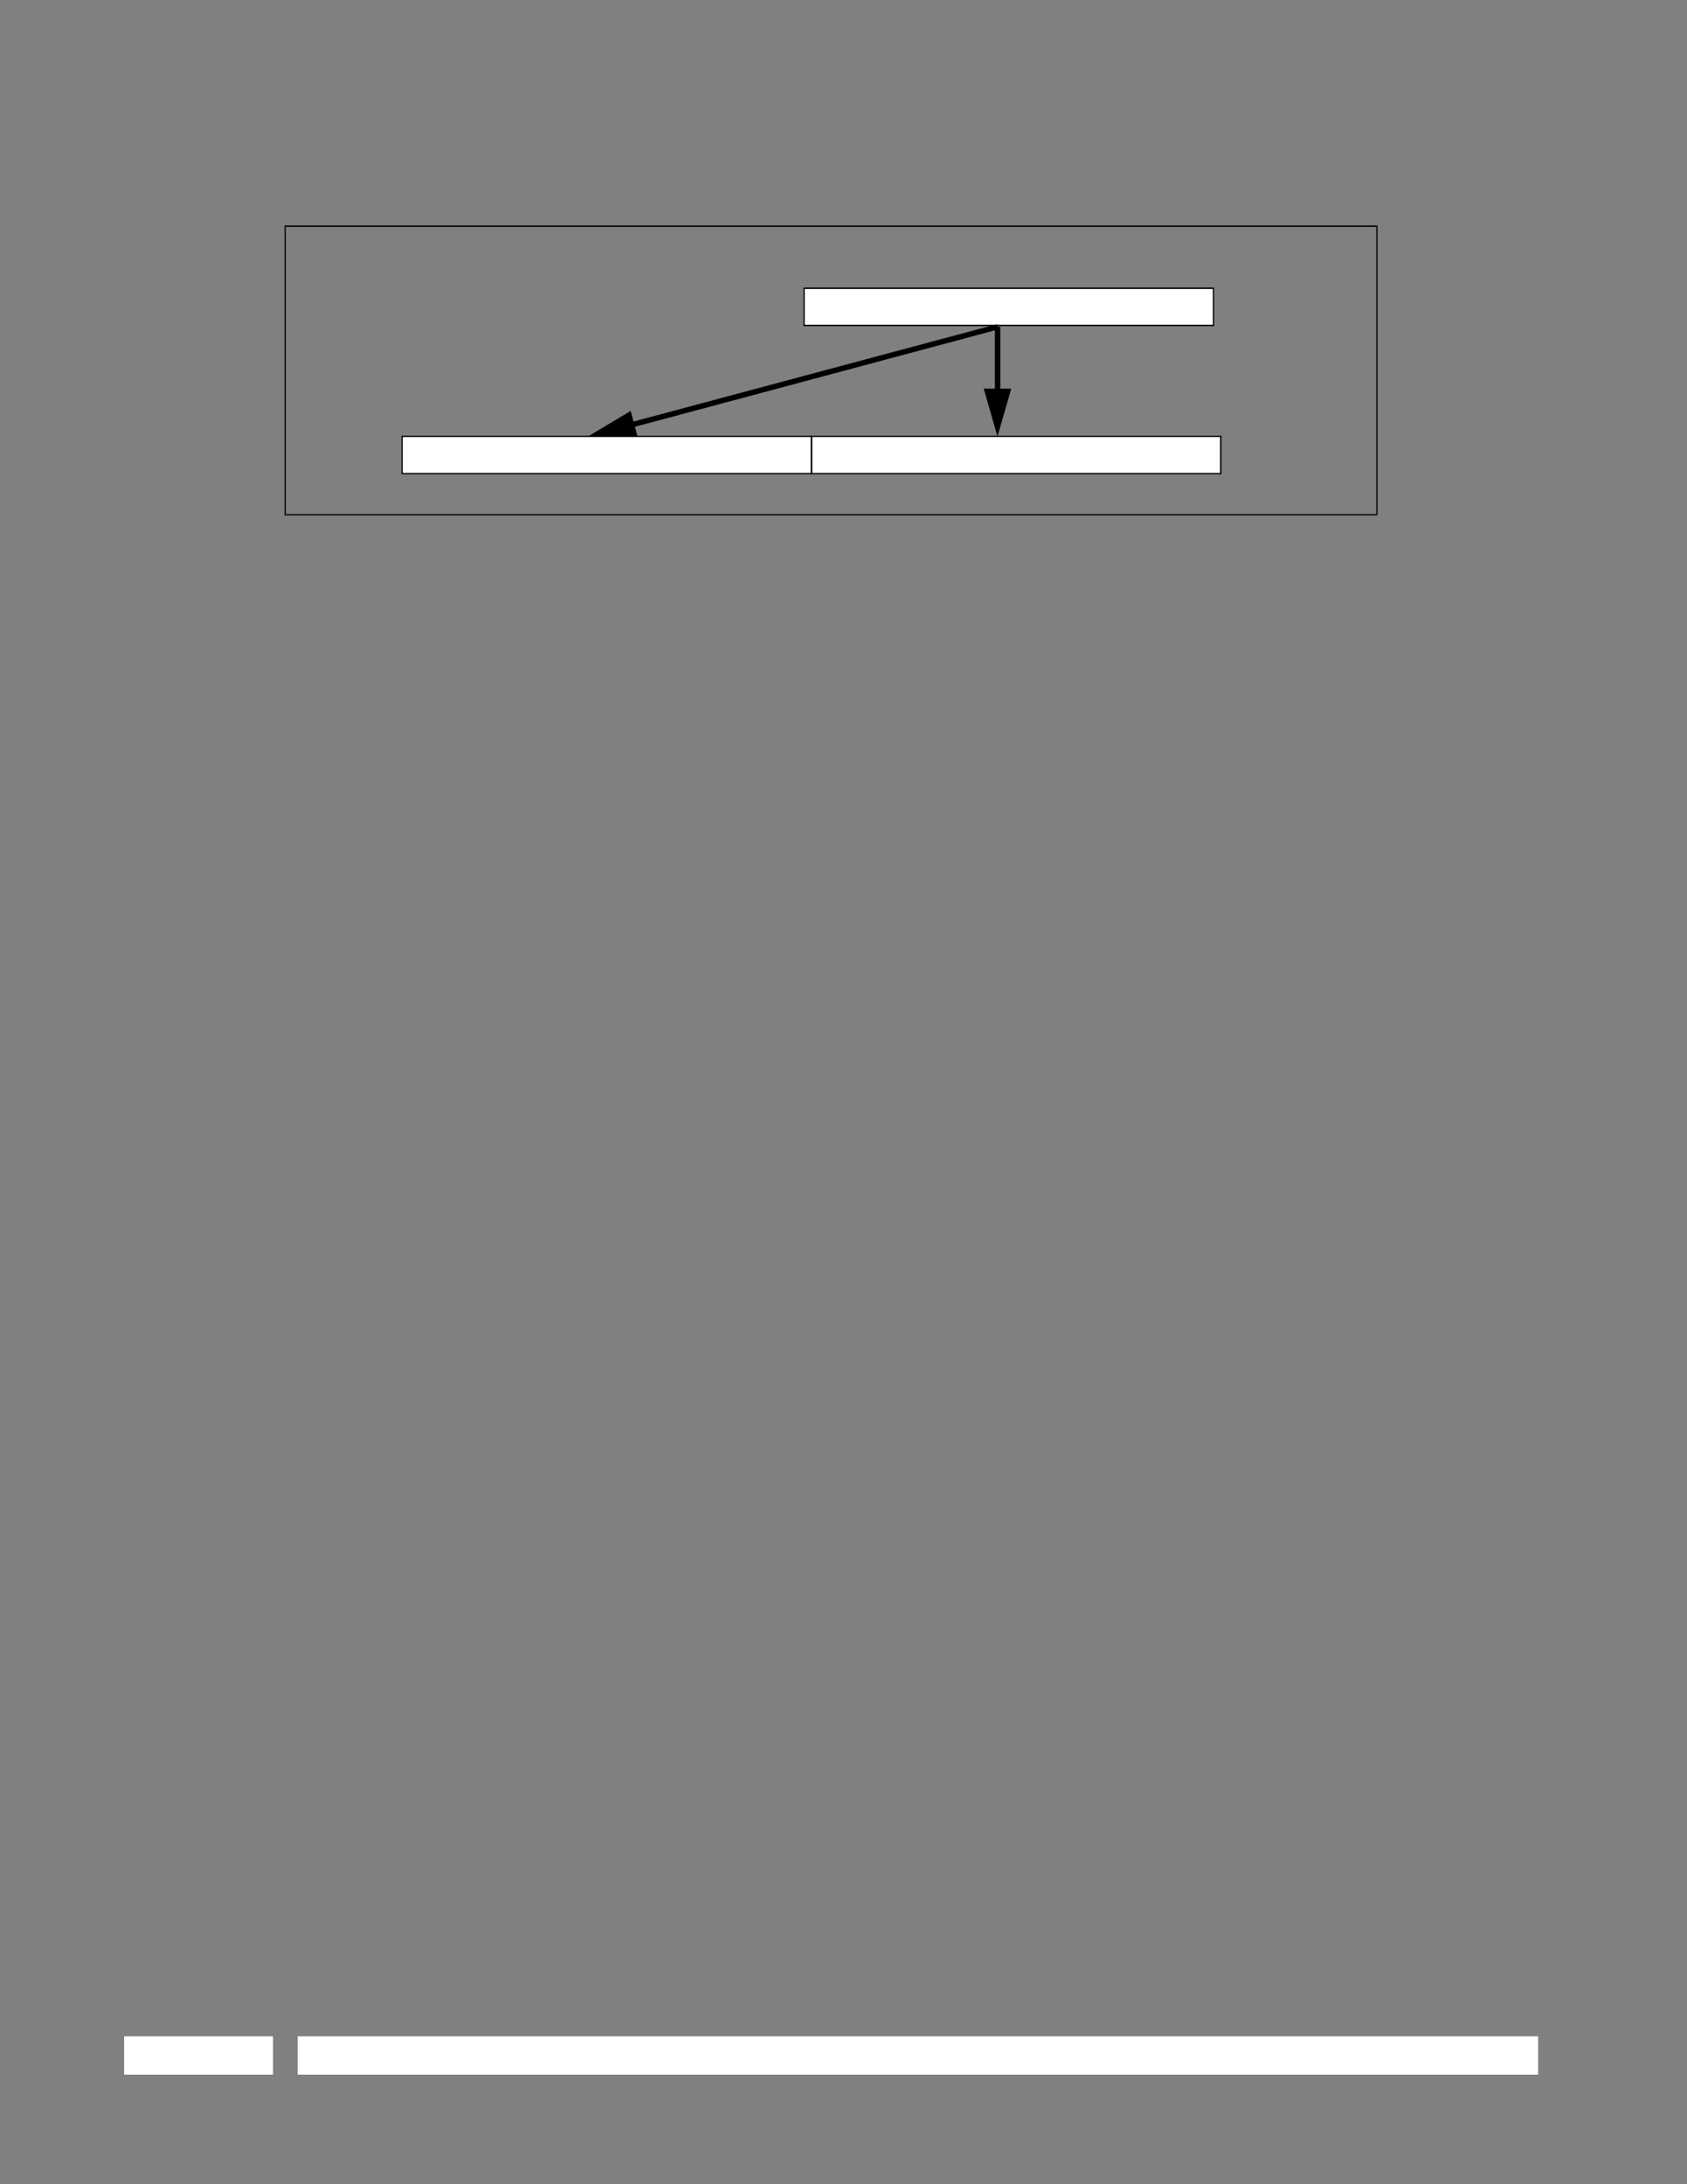 <?xml version="1.0" encoding="UTF-8" standalone="no"?>
<!DOCTYPE svg PUBLIC "-//W3C//DTD SVG 1.1//EN"
"http://www.w3.org/Graphics/SVG/1.1/DTD/svg11.dtd">
<svg viewBox="0 0 935 1210" version="1.1" xmlns="http://www.w3.org/2000/svg" xmlns:xlink="http://www.w3.org/1999/xlink">
<rect x="0" y="0" width="935" height="1210" fill="#808080" stroke="none"/>
<defs>
<style type="text/css"><![CDATA[
.g1_1690{
fill: #FFFFFF;
}
.g2_1690{
}
]]></style>
</defs>
<path d="M165,1149.3l687.5,0l0,-21.2l-687.5,0l0,21.2Z" class="g1_1690" />
<path d="M68.8,1149.3l82.5,0l0,-21.2l-82.5,0l0,21.2Z" class="g1_1690" />
<path d="M157.7,284.8l0.7,0l0,-159.1l-0.7,0l0,159.1Z" class="g2_1690" />
<path d="M762.8,284.8l0.7,0l0,-159.1l-0.7,0l0,159.1Z" class="g2_1690" />
<path d="M157.7,125.7l605.8,0l0,-0.8l-605.8,0l0,0.8Z" class="g2_1690" />
<path d="M157.7,285.5l605.8,0l0,-0.7l-605.8,0l0,0.7Z" class="g2_1690" />
<path fill-rule="evenodd" d="M552.8,216.9l0.3,-0.1l0.4,-0.1c1.3,-0.5,1.1,-2.7,-0.4,-2.8l-0.3,-0.1L552,214l-0.3,0.2l-0.1,0.3l-0.3,0.8c0.2,0.5,0.2,1.1,0.7,1.3l0.8,0.3Z" class="g2_1690" />
<path d="M552.8,215.3l7.6,0l-0.2,1l-6.6,22.9l-0.8,2.6l-0.7,-2.6l-6.6,-22.9l-0.3,-1l1,0l0.8,0.6l6.6,22.9l-1.5,0.4l0,-0.4l6.6,-22.9l1.5,0.4l-0.8,0.6l-6.6,0Z" class="g2_1690" />
<path d="M546.2,216.9l6.6,0l0,-1.6l-6.6,0l0,1.6Z" class="g2_1690" />
<path fill-rule="evenodd" d="M552.8,216.1l6.6,0L552.8,239l-6.6,-22.9Z" class="g2_1690" />
<path d="M551.4,215.3l3,0l0,-34.3l-3,0l0,34.3Z" class="g2_1690" />
<path d="M445.7,180.3l226.9,0l0,-20.6l-226.9,0l0,20.6Z" class="g1_1690" />
<path d="M445.7,160.1l227.2,0l0,-0.8l-227.2,0l0,0.8Z" class="g2_1690" />
<path d="M672.2,180.7l0.7,0l0,-21l-0.7,0l0,21Z" class="g2_1690" />
<path d="M445.3,180.7l227.3,0l0,-0.8l-227.3,0l0,0.8Z" class="g2_1690" />
<path d="M445.3,180.3l0.7,0l0,-21l-0.7,0l0,21Z" class="g2_1690" />
<path fill-rule="evenodd" d="M350.1,235.3l0.1,0.3l0.1,0.3l0.2,0.1l0.2,0.2l0.3,0.2l0.3,0l0.3,0.1l0.6,-0.2c0.6,-0.3,0.6,-0.6,0.8,-1.2l0,-0.5l-0.1,-0.4L352.7,234l-0.2,-0.2l-0.2,-0.2L352,233.5l-0.3,-0.1l-0.3,0l-0.3,0.1c-0.5,0.1,-0.8,0.5,-1,0.9l-0.1,0.4l0,0.2l0.1,0.3Z" class="g2_1690" />
<path d="M351.5,234.9l1.7,6.4l0.3,1l-1.1,-0.1l-23.9,-0.3l-2.6,-0.1l2.3,-1.4l20.4,-12.2l0.9,-0.6l0.3,1l-0.4,0.8L329,241.7l-0.8,-1.3l0.4,0l23.9,0.3l-0.1,1.5l-0.8,-0.6L350,235.3Z" class="g2_1690" />
<path d="M349.8,228.6l1.7,6.3l-1.5,0.4L348.2,229Z" class="g2_1690" />
<path fill-rule="evenodd" d="M350.8,235.1l1.7,6.4l-23.9,-0.4l20.5,-12.3Z" class="g2_1690" />
<path d="M553.3,182.5l-0.8,-2.9L351.2,233.5l0.8,2.9Z" class="g2_1690" />
<path d="M449.7,262.3l226.9,0l0,-20.6l-226.9,0l0,20.6Z" class="g1_1690" />
<path d="M449.7,242.1l227.3,0l0,-0.7l-227.3,0l0,0.7Z" class="g2_1690" />
<path d="M676.2,262.7l0.8,0l0,-21l-0.8,0l0,21Z" class="g2_1690" />
<path d="M449.3,262.7l227.3,0l0,-0.7l-227.3,0l0,0.7Z" class="g2_1690" />
<path d="M449.3,262.3l0.8,0l0,-20.9l-0.8,0l0,20.9Z" class="g2_1690" />
<path d="M222.8,262.3l226.9,0l0,-20.6l-226.9,0l0,20.6Z" class="g1_1690" />
<path d="M222.8,242.1l227.3,0l0,-0.7l-227.3,0l0,0.7Z" class="g2_1690" />
<path d="M449.3,262.7l0.8,0l0,-21l-0.8,0l0,21Z" class="g2_1690" />
<path d="M222.5,262.7l227.2,0l0,-0.7l-227.2,0l0,0.7Z" class="g2_1690" />
<path d="M222.5,262.3l0.7,0l0,-20.9l-0.7,0l0,20.9Z" class="g2_1690" />
</svg>